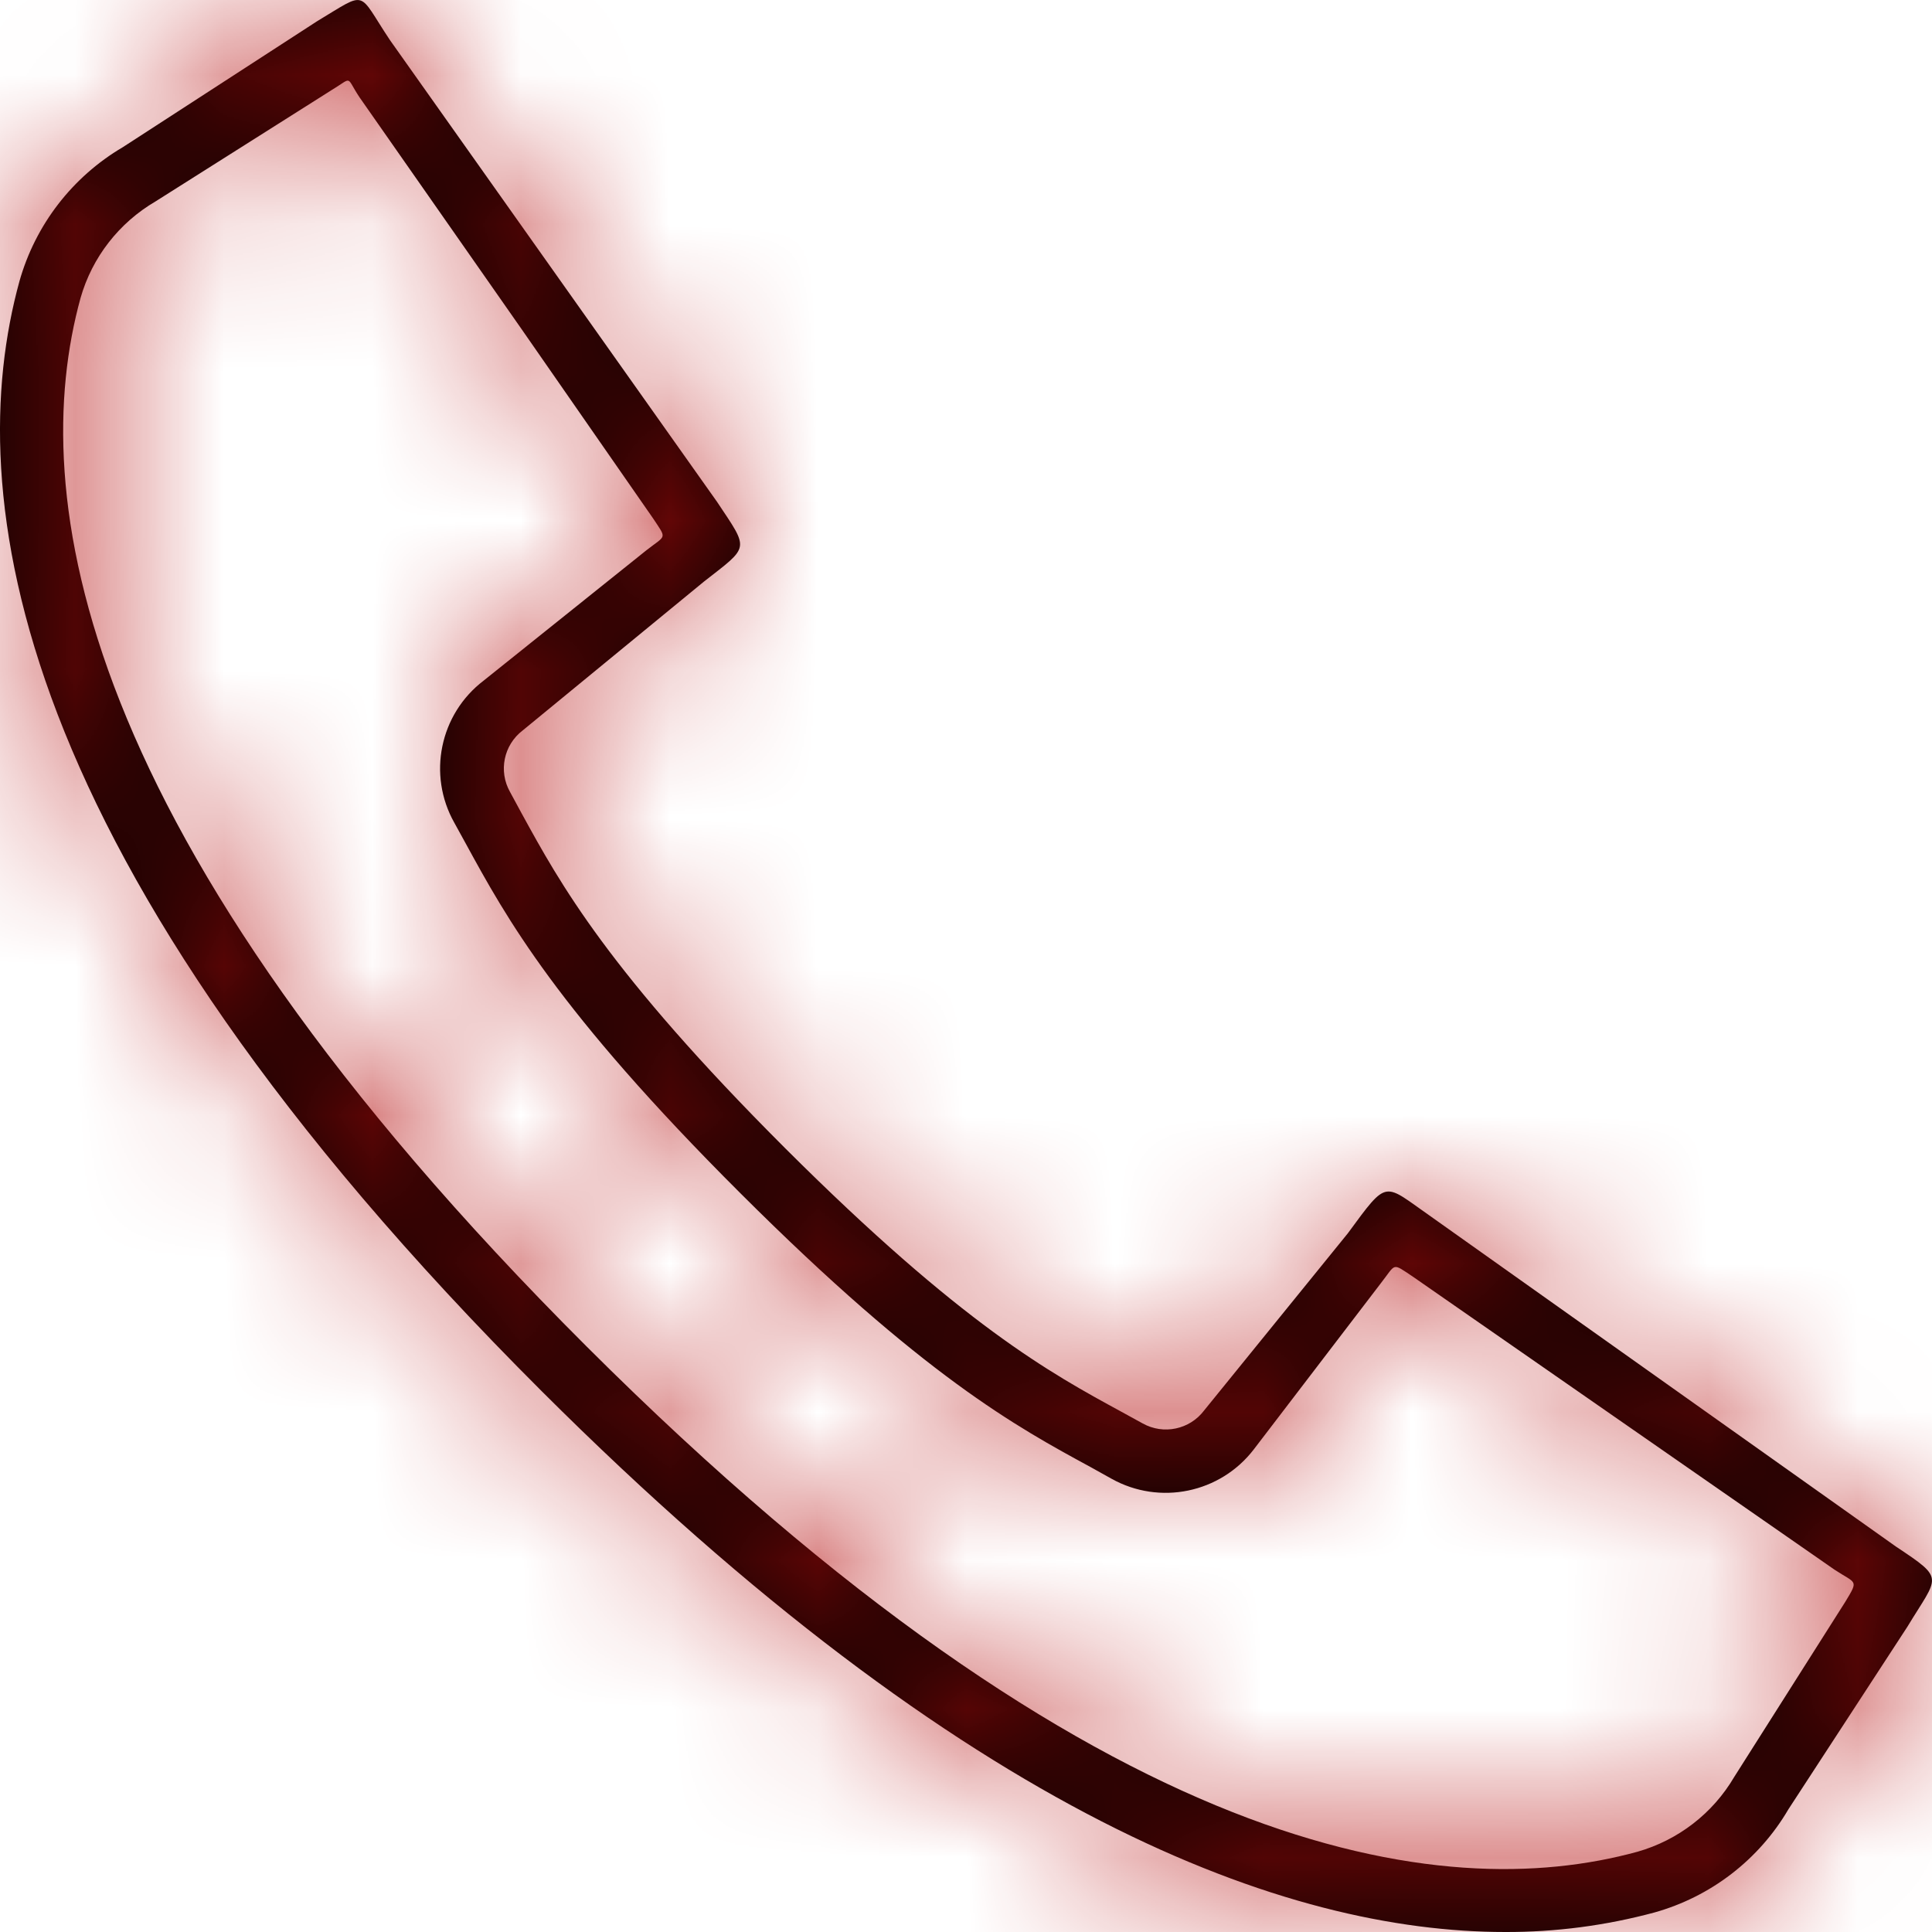 <svg width="13" height="13" viewBox="0 0 13 13" fill="none" xmlns="http://www.w3.org/2000/svg">
    <mask id="path-1-inside-1" fill="white">
        <path d="M12.758 10.407L9.63 8.187C9.306 7.962 9.344 7.925 9.069 8.299L8.102 9.491C8.005 9.619 7.829 9.656 7.689 9.578L7.545 9.499C7.069 9.24 6.478 8.918 5.285 7.728C4.093 6.537 3.769 5.946 3.51 5.473L3.432 5.329C3.353 5.189 3.389 5.013 3.517 4.915L4.736 3.914C5.046 3.671 5.043 3.705 4.825 3.377L2.624 0.27C2.401 -0.064 2.48 -0.065 2.135 0.142L0.827 0.99C0.487 1.19 0.238 1.513 0.131 1.892C-0.259 3.31 0.034 5.757 3.646 9.362C6.519 12.229 8.658 13 10.129 13C10.467 13.001 10.804 12.957 11.131 12.869C11.511 12.763 11.835 12.514 12.034 12.174L12.835 10.945C13.043 10.601 13.092 10.629 12.758 10.407ZM12.418 10.776L11.669 11.957C11.525 12.202 11.292 12.382 11.018 12.46C9.707 12.819 7.415 12.521 3.948 9.061C0.48 5.6 0.182 3.314 0.542 2.005C0.62 1.731 0.801 1.499 1.047 1.355L2.23 0.607C2.379 0.517 2.323 0.511 2.42 0.656L3.507 2.211L4.395 3.489C4.489 3.631 4.483 3.598 4.349 3.703L3.254 4.58C2.959 4.805 2.875 5.213 3.057 5.536L3.134 5.676C3.406 6.174 3.745 6.795 4.982 8.029C6.218 9.263 6.84 9.601 7.339 9.872L7.479 9.95C7.803 10.131 8.211 10.047 8.437 9.752L9.291 8.635C9.396 8.501 9.363 8.495 9.505 8.589L12.344 10.562C12.49 10.658 12.508 10.627 12.418 10.776Z"/>
    </mask>
    <path d="M12.758 10.407L9.63 8.187C9.306 7.962 9.344 7.925 9.069 8.299L8.102 9.491C8.005 9.619 7.829 9.656 7.689 9.578L7.545 9.499C7.069 9.24 6.478 8.918 5.285 7.728C4.093 6.537 3.769 5.946 3.51 5.473L3.432 5.329C3.353 5.189 3.389 5.013 3.517 4.915L4.736 3.914C5.046 3.671 5.043 3.705 4.825 3.377L2.624 0.27C2.401 -0.064 2.48 -0.065 2.135 0.142L0.827 0.99C0.487 1.19 0.238 1.513 0.131 1.892C-0.259 3.31 0.034 5.757 3.646 9.362C6.519 12.229 8.658 13 10.129 13C10.467 13.001 10.804 12.957 11.131 12.869C11.511 12.763 11.835 12.514 12.034 12.174L12.835 10.945C13.043 10.601 13.092 10.629 12.758 10.407ZM12.418 10.776L11.669 11.957C11.525 12.202 11.292 12.382 11.018 12.46C9.707 12.819 7.415 12.521 3.948 9.061C0.48 5.6 0.182 3.314 0.542 2.005C0.62 1.731 0.801 1.499 1.047 1.355L2.23 0.607C2.379 0.517 2.323 0.511 2.42 0.656L3.507 2.211L4.395 3.489C4.489 3.631 4.483 3.598 4.349 3.703L3.254 4.58C2.959 4.805 2.875 5.213 3.057 5.536L3.134 5.676C3.406 6.174 3.745 6.795 4.982 8.029C6.218 9.263 6.84 9.601 7.339 9.872L7.479 9.95C7.803 10.131 8.211 10.047 8.437 9.752L9.291 8.635C9.396 8.501 9.363 8.495 9.505 8.589L12.344 10.562C12.49 10.658 12.508 10.627 12.418 10.776Z" fill="black"/>
    <path d="M12.758 10.407L11.6 12.037L11.626 12.056L11.652 12.073L12.758 10.407ZM9.63 8.187L10.788 6.556L10.779 6.549L10.769 6.543L9.63 8.187ZM9.069 8.299L10.622 9.559L10.652 9.522L10.681 9.483L9.069 8.299ZM8.102 9.491L6.549 8.231L6.529 8.256L6.51 8.281L8.102 9.491ZM7.689 9.578L8.658 7.829L8.653 7.826L7.689 9.578ZM7.545 9.499L8.509 7.747L8.501 7.742L7.545 9.499ZM3.51 5.473L5.265 4.513L5.263 4.509L3.51 5.473ZM3.432 5.329L5.184 4.366L5.179 4.356L5.173 4.346L3.432 5.329ZM3.517 4.915L4.73 6.506L4.759 6.484L4.787 6.46L3.517 4.915ZM4.736 3.914L3.504 2.338L3.485 2.353L3.466 2.368L4.736 3.914ZM4.825 3.377L6.493 2.273L6.476 2.247L6.457 2.221L4.825 3.377ZM2.624 0.27L0.959 1.378L0.975 1.402L0.992 1.426L2.624 0.27ZM2.135 0.142L1.106 -1.573L1.076 -1.555L1.046 -1.536L2.135 0.142ZM0.827 0.99L1.839 2.715L1.878 2.692L1.916 2.668L0.827 0.99ZM0.131 1.892L-1.794 1.351L-1.797 1.362L0.131 1.892ZM3.646 9.362L2.233 10.777L2.234 10.778L3.646 9.362ZM10.129 13L10.137 11H10.129V13ZM11.131 12.869L11.652 14.8L11.661 14.798L11.669 14.795L11.131 12.869ZM12.034 12.174L10.359 11.083L10.334 11.121L10.311 11.16L12.034 12.174ZM12.835 10.945L14.511 12.037L14.53 12.007L14.548 11.978L12.835 10.945ZM12.418 10.776L14.107 11.848L14.119 11.829L14.13 11.81L12.418 10.776ZM11.669 11.957L9.98 10.884L9.961 10.915L9.943 10.946L11.669 11.957ZM11.018 12.46L11.547 14.389L11.555 14.386L11.564 14.384L11.018 12.46ZM0.542 2.005L-1.381 1.457L-1.384 1.466L-1.386 1.474L0.542 2.005ZM1.047 1.355L2.055 3.083L2.086 3.065L2.116 3.045L1.047 1.355ZM2.23 0.607L1.2 -1.107L1.18 -1.096L1.161 -1.083L2.23 0.607ZM2.42 0.656L0.755 1.765L0.768 1.784L0.781 1.803L2.42 0.656ZM3.507 2.211L5.15 1.071L5.146 1.065L3.507 2.211ZM4.395 3.489L6.062 2.384L6.05 2.366L6.038 2.349L4.395 3.489ZM4.349 3.703L3.116 2.128L3.107 2.135L3.098 2.143L4.349 3.703ZM3.254 4.58L4.468 6.17L4.486 6.156L4.505 6.141L3.254 4.58ZM3.057 5.536L4.808 4.57L4.804 4.563L4.8 4.556L3.057 5.536ZM3.134 5.676L4.889 4.717L4.885 4.71L3.134 5.676ZM4.982 8.029L3.569 9.444L3.569 9.444L4.982 8.029ZM7.339 9.872L8.303 8.12L8.295 8.116L7.339 9.872ZM7.479 9.95L8.456 8.204L8.449 8.201L8.443 8.197L7.479 9.95ZM8.437 9.752L10.024 10.969L10.026 10.967L8.437 9.752ZM9.291 8.635L7.719 7.399L7.71 7.41L7.702 7.421L9.291 8.635ZM9.505 8.589L10.646 6.947L10.626 6.933L10.606 6.919L9.505 8.589ZM12.344 10.562L11.203 12.204L11.221 12.217L11.24 12.229L12.344 10.562ZM13.915 8.776L10.788 6.556L8.472 9.818L11.6 12.037L13.915 8.776ZM10.769 6.543C10.744 6.525 10.726 6.512 10.686 6.484C10.659 6.465 10.589 6.415 10.511 6.365C10.437 6.318 9.854 5.923 9.048 6.038C8.25 6.153 7.803 6.683 7.727 6.769C7.612 6.9 7.493 7.066 7.457 7.115L10.681 9.483C10.782 9.345 10.762 9.375 10.727 9.415C10.701 9.444 10.605 9.552 10.447 9.665C10.273 9.79 9.992 9.944 9.614 9.998C9.234 10.053 8.918 9.982 8.711 9.909C8.528 9.843 8.404 9.765 8.378 9.749C8.346 9.729 8.329 9.715 8.363 9.74C8.384 9.755 8.436 9.792 8.491 9.831L10.769 6.543ZM7.516 7.039L6.549 8.231L9.655 10.751L10.622 9.559L7.516 7.039ZM6.51 8.281C7.015 7.616 7.93 7.425 8.658 7.829L6.719 11.327C7.727 11.886 8.995 11.621 9.694 10.701L6.51 8.281ZM8.653 7.826L8.509 7.747L6.581 11.251L6.725 11.33L8.653 7.826ZM8.501 7.742C8.281 7.623 8.111 7.529 7.867 7.35C7.612 7.163 7.242 6.856 6.698 6.312L3.872 9.143C5.215 10.484 5.966 10.916 6.589 11.256L8.501 7.742ZM6.698 6.312C6.154 5.769 5.846 5.4 5.658 5.145C5.478 4.901 5.384 4.731 5.265 4.513L1.756 6.433C2.096 7.054 2.53 7.803 3.872 9.143L6.698 6.312ZM5.263 4.509L5.184 4.366L1.679 6.292L1.757 6.436L5.263 4.509ZM5.173 4.346C5.586 5.077 5.395 5.999 4.73 6.506L2.304 3.325C1.383 4.027 1.119 5.302 1.69 6.312L5.173 4.346ZM4.787 6.46L6.006 5.459L3.466 2.368L2.247 3.37L4.787 6.46ZM5.968 5.489C5.98 5.479 6.141 5.357 6.251 5.258C6.34 5.178 6.822 4.758 6.949 4.016C7.078 3.266 6.757 2.706 6.694 2.593C6.619 2.457 6.504 2.29 6.493 2.273L3.158 4.481C3.255 4.628 3.223 4.58 3.199 4.538C3.188 4.518 2.889 4.026 3.007 3.339C3.124 2.66 3.562 2.297 3.571 2.289C3.601 2.262 3.646 2.227 3.504 2.338L5.968 5.489ZM6.457 2.221L4.256 -0.887L0.992 1.426L3.193 4.533L6.457 2.221ZM4.288 -0.839C4.276 -0.858 4.264 -0.877 4.247 -0.904C4.238 -0.919 4.199 -0.98 4.164 -1.034C4.132 -1.081 4.039 -1.22 3.897 -1.365C3.746 -1.521 3.46 -1.769 3.022 -1.906C2.129 -2.185 1.417 -1.754 1.384 -1.737C1.304 -1.694 1.232 -1.65 1.203 -1.632C1.159 -1.606 1.14 -1.594 1.106 -1.573L3.164 1.857C3.349 1.746 3.278 1.786 3.267 1.792C3.241 1.806 3.096 1.884 2.884 1.939C2.639 2.003 2.259 2.047 1.828 1.912C1.417 1.783 1.154 1.552 1.027 1.421C0.911 1.301 0.843 1.197 0.841 1.193C0.834 1.183 0.829 1.175 0.859 1.223C0.882 1.26 0.917 1.314 0.959 1.378L4.288 -0.839ZM1.046 -1.536L-0.261 -0.687L1.916 2.668L3.224 1.819L1.046 -1.536ZM-0.185 -0.735C-0.97 -0.274 -1.547 0.473 -1.794 1.351L2.056 2.434C2.023 2.553 1.944 2.654 1.839 2.715L-0.185 -0.735ZM-1.797 1.362C-2.458 3.764 -1.631 6.92 2.233 10.777L5.059 7.946C1.7 4.594 1.94 2.856 2.059 2.423L-1.797 1.362ZM2.234 10.778C5.301 13.839 7.919 15 10.129 15V11C9.398 11 7.738 10.619 5.059 7.946L2.234 10.778ZM10.12 15C10.637 15.002 11.152 14.935 11.652 14.8L10.61 10.938C10.456 10.98 10.297 11.001 10.137 11L10.12 15ZM11.669 14.795C12.547 14.55 13.296 13.975 13.758 13.189L10.311 11.16C10.374 11.053 10.475 10.976 10.592 10.943L11.669 14.795ZM13.71 13.266L14.511 12.037L11.16 9.853L10.359 11.083L13.71 13.266ZM14.548 11.978C14.562 11.954 14.576 11.932 14.597 11.899C14.612 11.876 14.651 11.814 14.688 11.751C14.705 11.721 15.036 11.212 14.997 10.518C14.949 9.66 14.413 9.166 14.25 9.025C14.091 8.887 13.902 8.766 13.863 8.74L11.652 12.073C11.781 12.159 11.711 12.117 11.63 12.047C11.546 11.974 11.047 11.537 11.003 10.742C10.984 10.395 11.063 10.125 11.117 9.981C11.168 9.844 11.223 9.753 11.228 9.743C11.236 9.729 11.24 9.723 11.214 9.765C11.194 9.797 11.16 9.85 11.123 9.912L14.548 11.978ZM10.73 9.704L9.98 10.884L13.357 13.029L14.107 11.848L10.73 9.704ZM9.943 10.946C10.06 10.745 10.251 10.598 10.473 10.535L11.564 14.384C12.333 14.166 12.99 13.659 13.395 12.967L9.943 10.946ZM10.49 10.531C10.184 10.614 8.602 10.88 5.361 7.645L2.535 10.476C6.229 14.163 9.23 15.023 11.547 14.389L10.49 10.531ZM5.361 7.645C2.118 4.409 2.388 2.834 2.471 2.535L-1.386 1.474C-2.024 3.794 -1.158 6.791 2.535 10.476L5.361 7.645ZM2.466 2.553C2.402 2.777 2.254 2.966 2.055 3.083L0.039 -0.372C-0.652 0.031 -1.162 0.686 -1.381 1.457L2.466 2.553ZM2.116 3.045L3.299 2.297L1.161 -1.083L-0.022 -0.335L2.116 3.045ZM3.259 2.322C3.305 2.294 3.473 2.186 3.38 2.246C3.368 2.253 3.335 2.274 3.289 2.299C3.246 2.323 3.162 2.367 3.051 2.41C2.829 2.496 2.334 2.639 1.74 2.45C1.186 2.274 0.883 1.915 0.788 1.794C0.731 1.722 0.692 1.662 0.674 1.633C0.655 1.603 0.642 1.581 0.64 1.578C0.631 1.562 0.687 1.662 0.755 1.765L4.084 -0.453C4.104 -0.423 4.131 -0.376 4.1 -0.428C4.1 -0.429 4.03 -0.555 3.925 -0.688C3.821 -0.819 3.511 -1.185 2.949 -1.363C2.346 -1.554 1.843 -1.411 1.609 -1.321C1.403 -1.241 1.252 -1.142 1.238 -1.133C1.216 -1.119 1.198 -1.107 1.193 -1.103C1.183 -1.097 1.184 -1.097 1.182 -1.096C1.182 -1.096 1.184 -1.097 1.187 -1.1C1.191 -1.102 1.195 -1.105 1.2 -1.107L3.259 2.322ZM0.781 1.803L1.869 3.358L5.146 1.065L4.058 -0.491L0.781 1.803ZM1.865 3.352L2.752 4.63L6.038 2.349L5.15 1.071L1.865 3.352ZM2.728 4.594C2.807 4.713 2.743 4.618 2.711 4.562C2.707 4.555 2.289 3.906 2.536 3.053C2.652 2.656 2.862 2.395 2.981 2.266C3.093 2.146 3.193 2.07 3.205 2.061C3.221 2.049 3.242 2.033 3.21 2.057C3.19 2.072 3.156 2.097 3.116 2.128L5.581 5.278C5.575 5.283 5.571 5.286 5.576 5.282C5.578 5.281 5.58 5.279 5.583 5.277C5.586 5.275 5.591 5.271 5.596 5.267C5.605 5.261 5.624 5.247 5.646 5.23C5.676 5.206 5.791 5.119 5.913 4.987C6.043 4.847 6.26 4.575 6.378 4.167C6.632 3.291 6.207 2.618 6.182 2.574C6.14 2.5 6.099 2.44 6.09 2.426C6.06 2.381 6.08 2.412 6.062 2.384L2.728 4.594ZM3.098 2.143L2.003 3.02L4.505 6.141L5.599 5.264L3.098 2.143ZM2.041 2.99C0.955 3.819 0.642 5.322 1.313 6.516L4.8 4.556C5.108 5.103 4.964 5.791 4.468 6.17L2.041 2.99ZM1.305 6.502L1.382 6.641L4.885 4.71L4.808 4.57L1.305 6.502ZM1.378 6.634C1.73 7.279 2.18 8.058 3.569 9.444L6.394 6.613C5.829 6.049 5.506 5.662 5.307 5.391C5.116 5.132 5.016 4.949 4.889 4.717L1.378 6.634ZM3.569 9.444C4.958 10.83 5.738 11.278 6.383 11.629L8.295 8.116C8.063 7.989 7.879 7.888 7.619 7.698C7.347 7.499 6.96 7.177 6.394 6.613L3.569 9.444ZM6.376 11.625L6.516 11.702L8.443 8.197L8.303 8.12L6.376 11.625ZM6.503 11.695C7.693 12.361 9.194 12.053 10.024 10.969L6.849 8.536C7.229 8.04 7.913 7.901 8.456 8.204L6.503 11.695ZM10.026 10.967L10.88 9.85L7.702 7.421L6.848 8.538L10.026 10.967ZM10.863 9.872C10.895 9.832 10.919 9.798 10.934 9.778C10.958 9.745 10.942 9.767 10.931 9.782C10.921 9.794 10.845 9.895 10.725 10.006C10.596 10.125 10.335 10.334 9.939 10.448C9.089 10.693 8.444 10.28 8.436 10.275C8.38 10.243 8.285 10.18 8.405 10.259L10.606 6.919C10.579 6.902 10.609 6.921 10.564 6.892C10.55 6.882 10.49 6.842 10.417 6.8C10.372 6.775 9.701 6.354 8.83 6.605C8.422 6.723 8.15 6.939 8.01 7.068C7.878 7.19 7.79 7.304 7.767 7.334C7.75 7.356 7.736 7.375 7.729 7.384C7.726 7.389 7.722 7.394 7.72 7.397C7.718 7.4 7.716 7.402 7.715 7.404C7.711 7.409 7.714 7.405 7.719 7.399L10.863 9.872ZM8.364 10.232L11.203 12.204L13.486 8.919L10.646 6.947L8.364 10.232ZM11.24 12.229C11.295 12.265 11.445 12.358 11.371 12.312C11.366 12.308 11.277 12.255 11.174 12.168C11.068 12.08 10.85 11.88 10.684 11.549C10.272 10.732 10.578 10.015 10.636 9.885C10.692 9.758 10.762 9.65 10.706 9.742L14.13 11.81C14.138 11.798 14.16 11.761 14.181 11.725C14.199 11.693 14.247 11.609 14.294 11.502C14.369 11.333 14.679 10.589 14.256 9.749C14.083 9.407 13.855 9.196 13.737 9.097C13.62 9 13.515 8.935 13.489 8.918C13.47 8.906 13.453 8.896 13.446 8.892C13.435 8.886 13.435 8.886 13.432 8.884C13.43 8.883 13.438 8.887 13.449 8.894L11.24 12.229Z" fill="#B40B0B" mask="url(#path-1-inside-1)"/>
</svg>